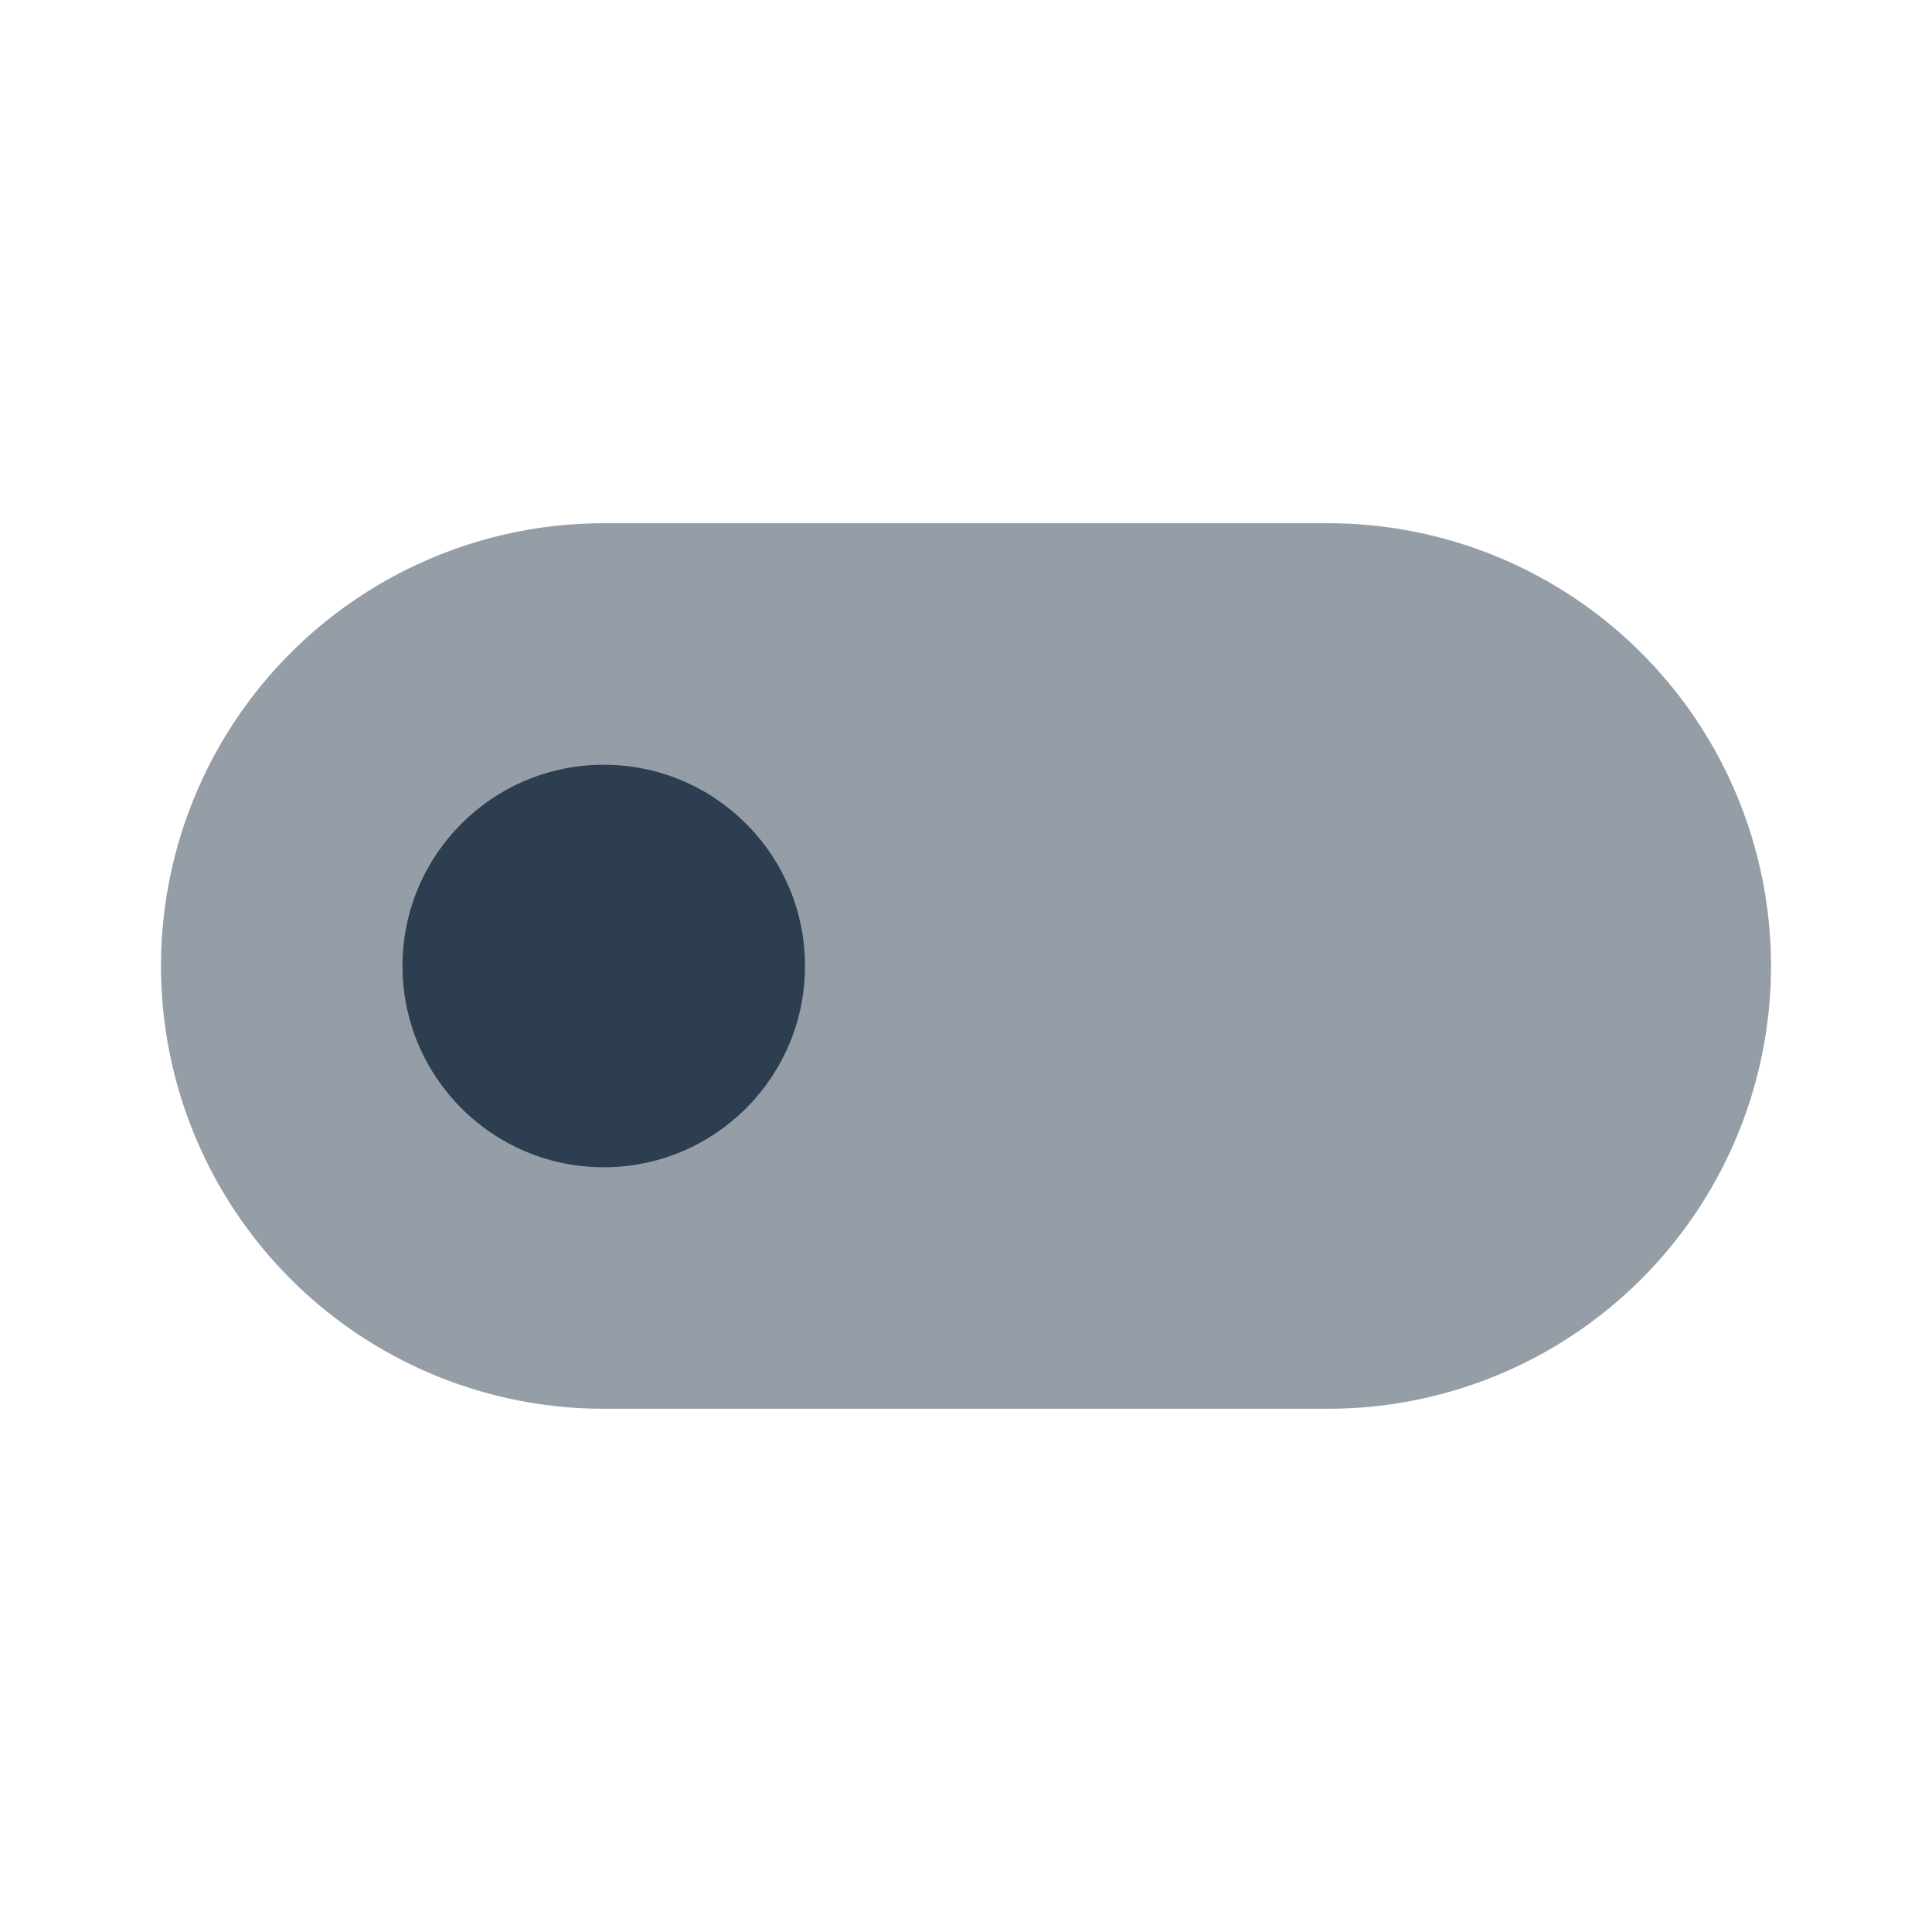 <svg xmlns="http://www.w3.org/2000/svg" width="128" height="128" viewBox="0 0 24 24"><path fill="#2C3E50" d="M16.5 17.5h-9a5.5 5.5 0 1 1 0-11h9a5.5 5.5 0 1 1 0 11" opacity=".5"/><circle cx="7.5" cy="12" r="2.5" fill="#2C3E50"/></svg>